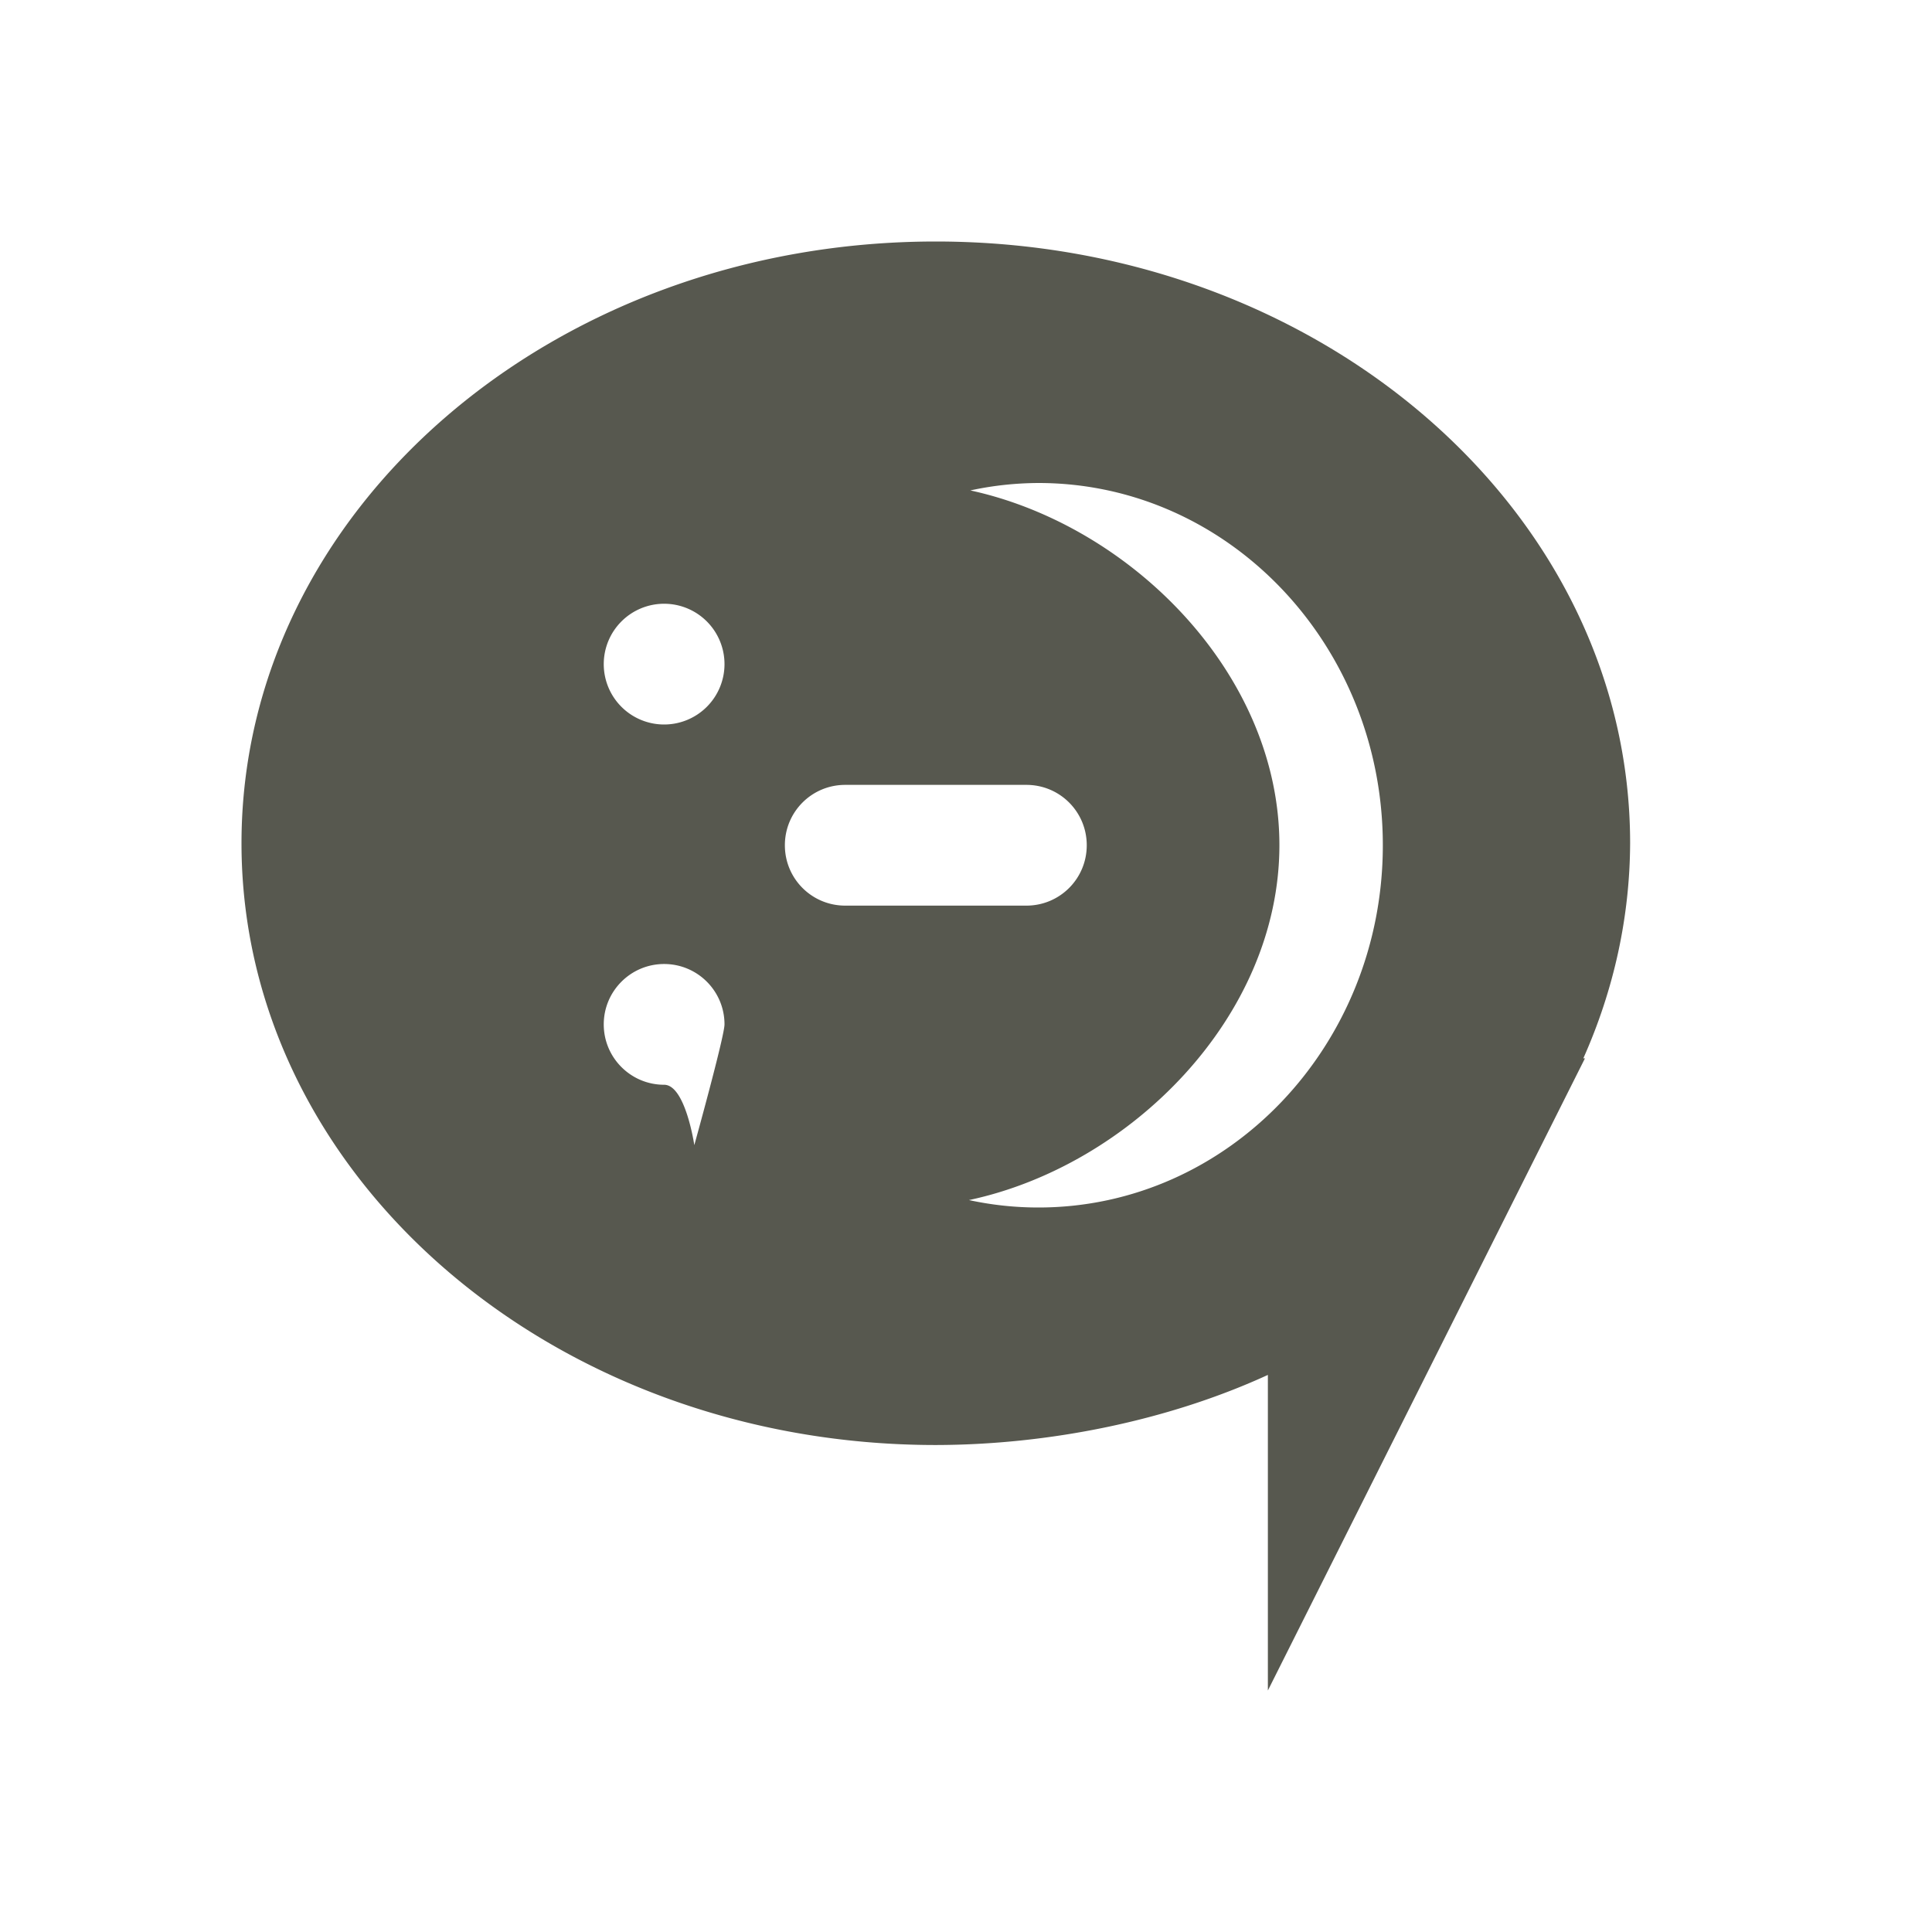 <svg xmlns="http://www.w3.org/2000/svg" width="32" height="32" version="1.1">
 <g id="22-22-kopete" transform="translate(0,-22)">
  <rect style="opacity:0.001" width="22" height="22" x="0" y="0"/>
  <path style="fill:#57584f" d="m 10.5,3 a 7.5,6.5 0 0 0 -7.5,6.5 A 7.5,6.5 0 0 0 10.5,16 7.5,6.5 0 0 0 14,15.244 V 19 l 3.512,-7.176 h -0.018 A 7.5,6.5 0 0 0 18,9.5 a 7.5,6.5 0 0 0 -7.5,-6.5 z m 1.172,3 C 13.51,6 15,7.567 15,9.5 15,11.433 13.51,13 11.672,13 11.446,13 11.221,12.976 11,12.928 c 1.551,-0.33 2.999,-1.763 3,-3.428 -1.55e-4,-1.66 -1.44,-3.092 -2.986,-3.428 0.217,-0.047 0.437,-0.071 0.658,-0.072 z m -4.141,1 a 0.5,0.5 0 0 1 0.5,0.5 0.5,0.5 0 0 1 -0.5,0.5 0.5,0.5 0 0 1 -0.5,-0.5 0.5,0.5 0 0 1 0.5,-0.5 z m 2.068,2 h 1.801 c 0.332,0 0.6,0.223 0.6,0.5 C 12,9.777 11.733,10 11.4,10 H 9.6 C 9.267,10 9,9.777 9,9.5 c 0,-0.277 0.267,-0.5 0.6,-0.5 z M 7.5,11 c 0.276,0 0.5,0.224 0.5,0.5 0,0.099 -0.25,1 -0.25,1 C 7.75,12.5 7.677,12 7.5,12 7.224,12 7,11.776 7,11.5 7,11.224 7.224,11 7.5,11 Z"/>
 </g>
 <g id="22-22-kopete-offline" transform="translate(32,-22)">
  <rect style="opacity:0.001" width="22" height="22" x="0" y="0"/>
  <path style="opacity:0.3;fill:#57584f" d="m 10.5,3 a 7.5,6.5 0 0 0 -7.5,6.5 A 7.5,6.5 0 0 0 10.5,16 7.5,6.5 0 0 0 14,15.244 V 19 l 3.512,-7.176 h -0.018 A 7.5,6.5 0 0 0 18,9.5 a 7.5,6.5 0 0 0 -7.5,-6.5 z m 1.172,3 C 13.51,6 15,7.567 15,9.5 15,11.433 13.51,13 11.672,13 11.446,13 11.221,12.976 11,12.928 c 1.551,-0.33 2.999,-1.763 3,-3.428 -1.55e-4,-1.66 -1.44,-3.092 -2.986,-3.428 0.217,-0.047 0.437,-0.071 0.658,-0.072 z m -4.141,1 a 0.5,0.5 0 0 1 0.5,0.5 0.5,0.5 0 0 1 -0.5,0.5 0.5,0.5 0 0 1 -0.5,-0.5 0.5,0.5 0 0 1 0.5,-0.5 z m 2.068,2 h 1.801 c 0.332,0 0.6,0.223 0.6,0.5 C 12,9.777 11.733,10 11.4,10 H 9.6 C 9.267,10 9,9.777 9,9.5 c 0,-0.277 0.267,-0.5 0.6,-0.5 z M 7.5,11 c 0.276,0 0.5,0.224 0.5,0.5 0,0.099 -0.25,1 -0.25,1 C 7.75,12.5 7.677,12 7.5,12 7.224,12 7,11.776 7,11.5 7,11.224 7.224,11 7.5,11 Z"/>
 </g>
 <g id="kopete">
  <rect style="opacity:0.001" width="32" height="32" x="0" y="0"/>
  <path style="fill:#57584f" d="M 15.5 4 C 9.149 4 4 8.462 4 13.967 C 4 19.471 9.149 23.934 15.5 23.934 C 17.371 23.931 19.347 23.532 21 22.773 L 21 28 L 26.252 17.529 L 26.225 17.529 C 26.732 16.392 26.995 15.186 27 13.967 C 27 8.462 21.851 4 15.5 4 z M 17.199 8 C 20.35 8 22.904 10.686 22.904 14 C 22.904 17.314 20.35 20 17.199 20 C 16.812 20 16.428 19.959 16.049 19.877 C 18.708 19.312 21.189 16.854 21.191 14 C 21.191 11.154 18.723 8.698 16.072 8.123 C 16.444 8.042 16.82 8.002 17.199 8 z M 11 10 A 1 1 0 0 1 12 11 A 1 1 0 0 1 11 12 A 1 1 0 0 1 10 11 A 1 1 0 0 1 11 10 z M 14 13 L 17 13 C 17.554 13 18 13.446 18 14 C 18 14.554 17.554 15 17 15 L 14 15 C 13.446 15 13 14.554 13 14 C 13 13.446 13.446 13 14 13 z M 11 15.967 C 11.552 15.967 12 16.414 12 16.967 C 12 17.166 11.5 18.967 11.5 18.967 C 11.5 18.967 11.353 17.967 11 17.967 C 10.448 17.967 10 17.519 10 16.967 C 10 16.415 10.448 15.967 11 15.967 z"/>
 </g>
 <g id="kopete-offline" transform="translate(32)">
  <rect style="opacity:0.001" width="32" height="32" x="0" y="0"/>
  <path style="fill:#57584f;opacity:0.3" d="m 15.5,4 c -6.351,-5e-7 -11.5,4.462 -11.5,9.967 8e-7,5.504 5.149,9.967 11.5,9.967 1.871,-0.002 3.847,-0.401 5.5,-1.16 V 28 l 5.252,-10.471 h -0.027 C 26.732,16.392 26.995,15.186 27,13.967 27,8.462 21.851,4 15.5,4 Z m 1.699,4 c 3.151,-4e-7 5.705,2.686 5.705,6 0,3.314 -2.554,6 -5.705,6 -0.387,-1.95e-4 -0.771,-0.041 -1.15,-0.123 C 18.708,19.312 21.189,16.854 21.191,14 21.191,11.154 18.723,8.698 16.072,8.123 16.444,8.042 16.82,8.002 17.199,8 Z M 11,10 a 1,1 0 0 1 1,1 1,1 0 0 1 -1,1 1,1 0 0 1 -1,-1 1,1 0 0 1 1,-1 z m 3,3 h 3 c 0.554,0 1,0.446 1,1 0,0.554 -0.446,1 -1,1 h -3 c -0.554,0 -1,-0.446 -1,-1 0,-0.554 0.446,-1 1,-1 z m -3,2.967 c 0.552,0 1,0.448 1,1 0,0.199 -0.5,2 -0.5,2 0,0 -0.147,-1 -0.5,-1 -0.552,0 -1,-0.448 -1,-1 0,-0.552 0.448,-1 1,-1 z"/>
 </g>
</svg>
